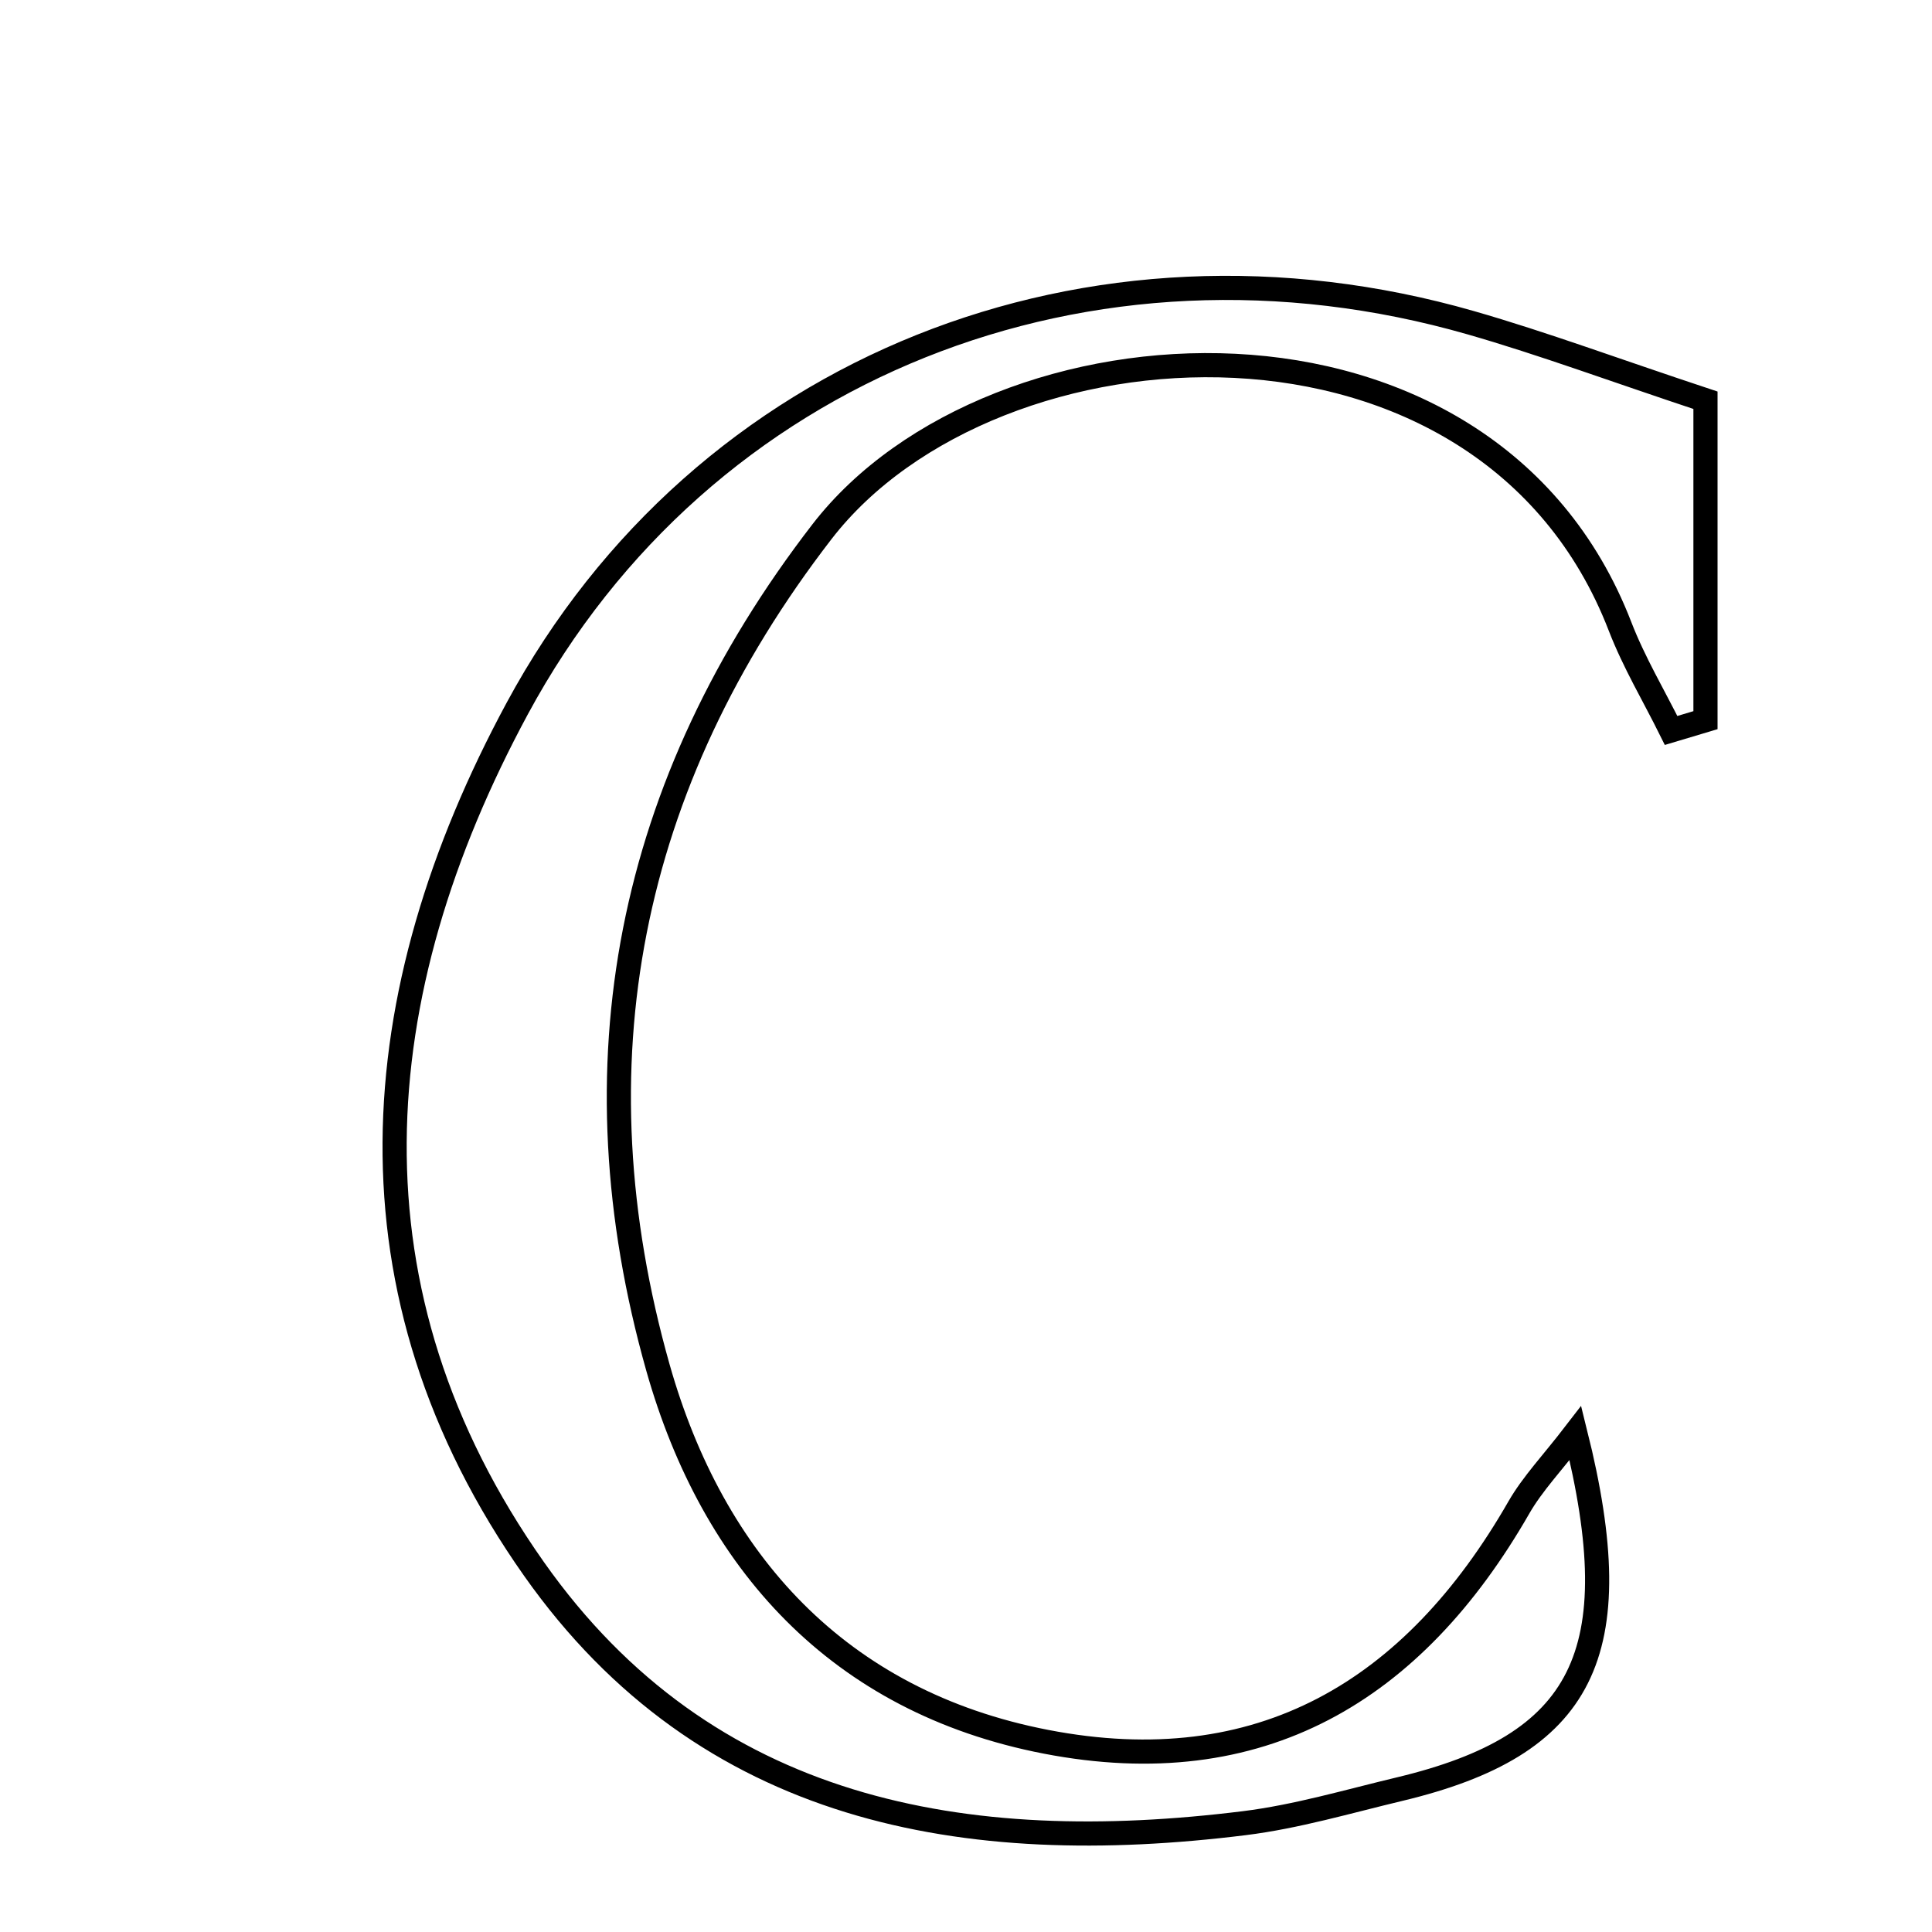 <svg xmlns="http://www.w3.org/2000/svg" viewBox="0.0 0.0 24.0 24.0" height="200px" width="200px"><path fill="none" stroke="black" stroke-width=".3" stroke-opacity="1.0"  filling="0" d="M18.27 4.009 C19.171 4.268 20.052 4.596 21.186 4.972 C21.186 6.434 21.186 7.69 21.186 8.946 C21.044 8.988 20.902 9.031 20.759 9.074 C20.546 8.644 20.297 8.228 20.125 7.782 C18.462 3.474 12.337 3.849 10.21 6.606 C7.792 9.74 7.111 13.23 8.173 16.988 C8.854 19.394 10.414 21.138 12.994 21.637 C15.652 22.151 17.556 21.013 18.867 18.728 C19.038 18.43 19.284 18.174 19.57 17.802 C20.258 20.556 19.668 21.679 17.387 22.225 C16.746 22.378 16.108 22.567 15.458 22.648 C11.99 23.079 8.773 22.524 6.635 19.492 C4.209 16.052 4.51 12.352 6.425 8.802 C8.725 4.54 13.556 2.655 18.27 4.009"></path></svg>